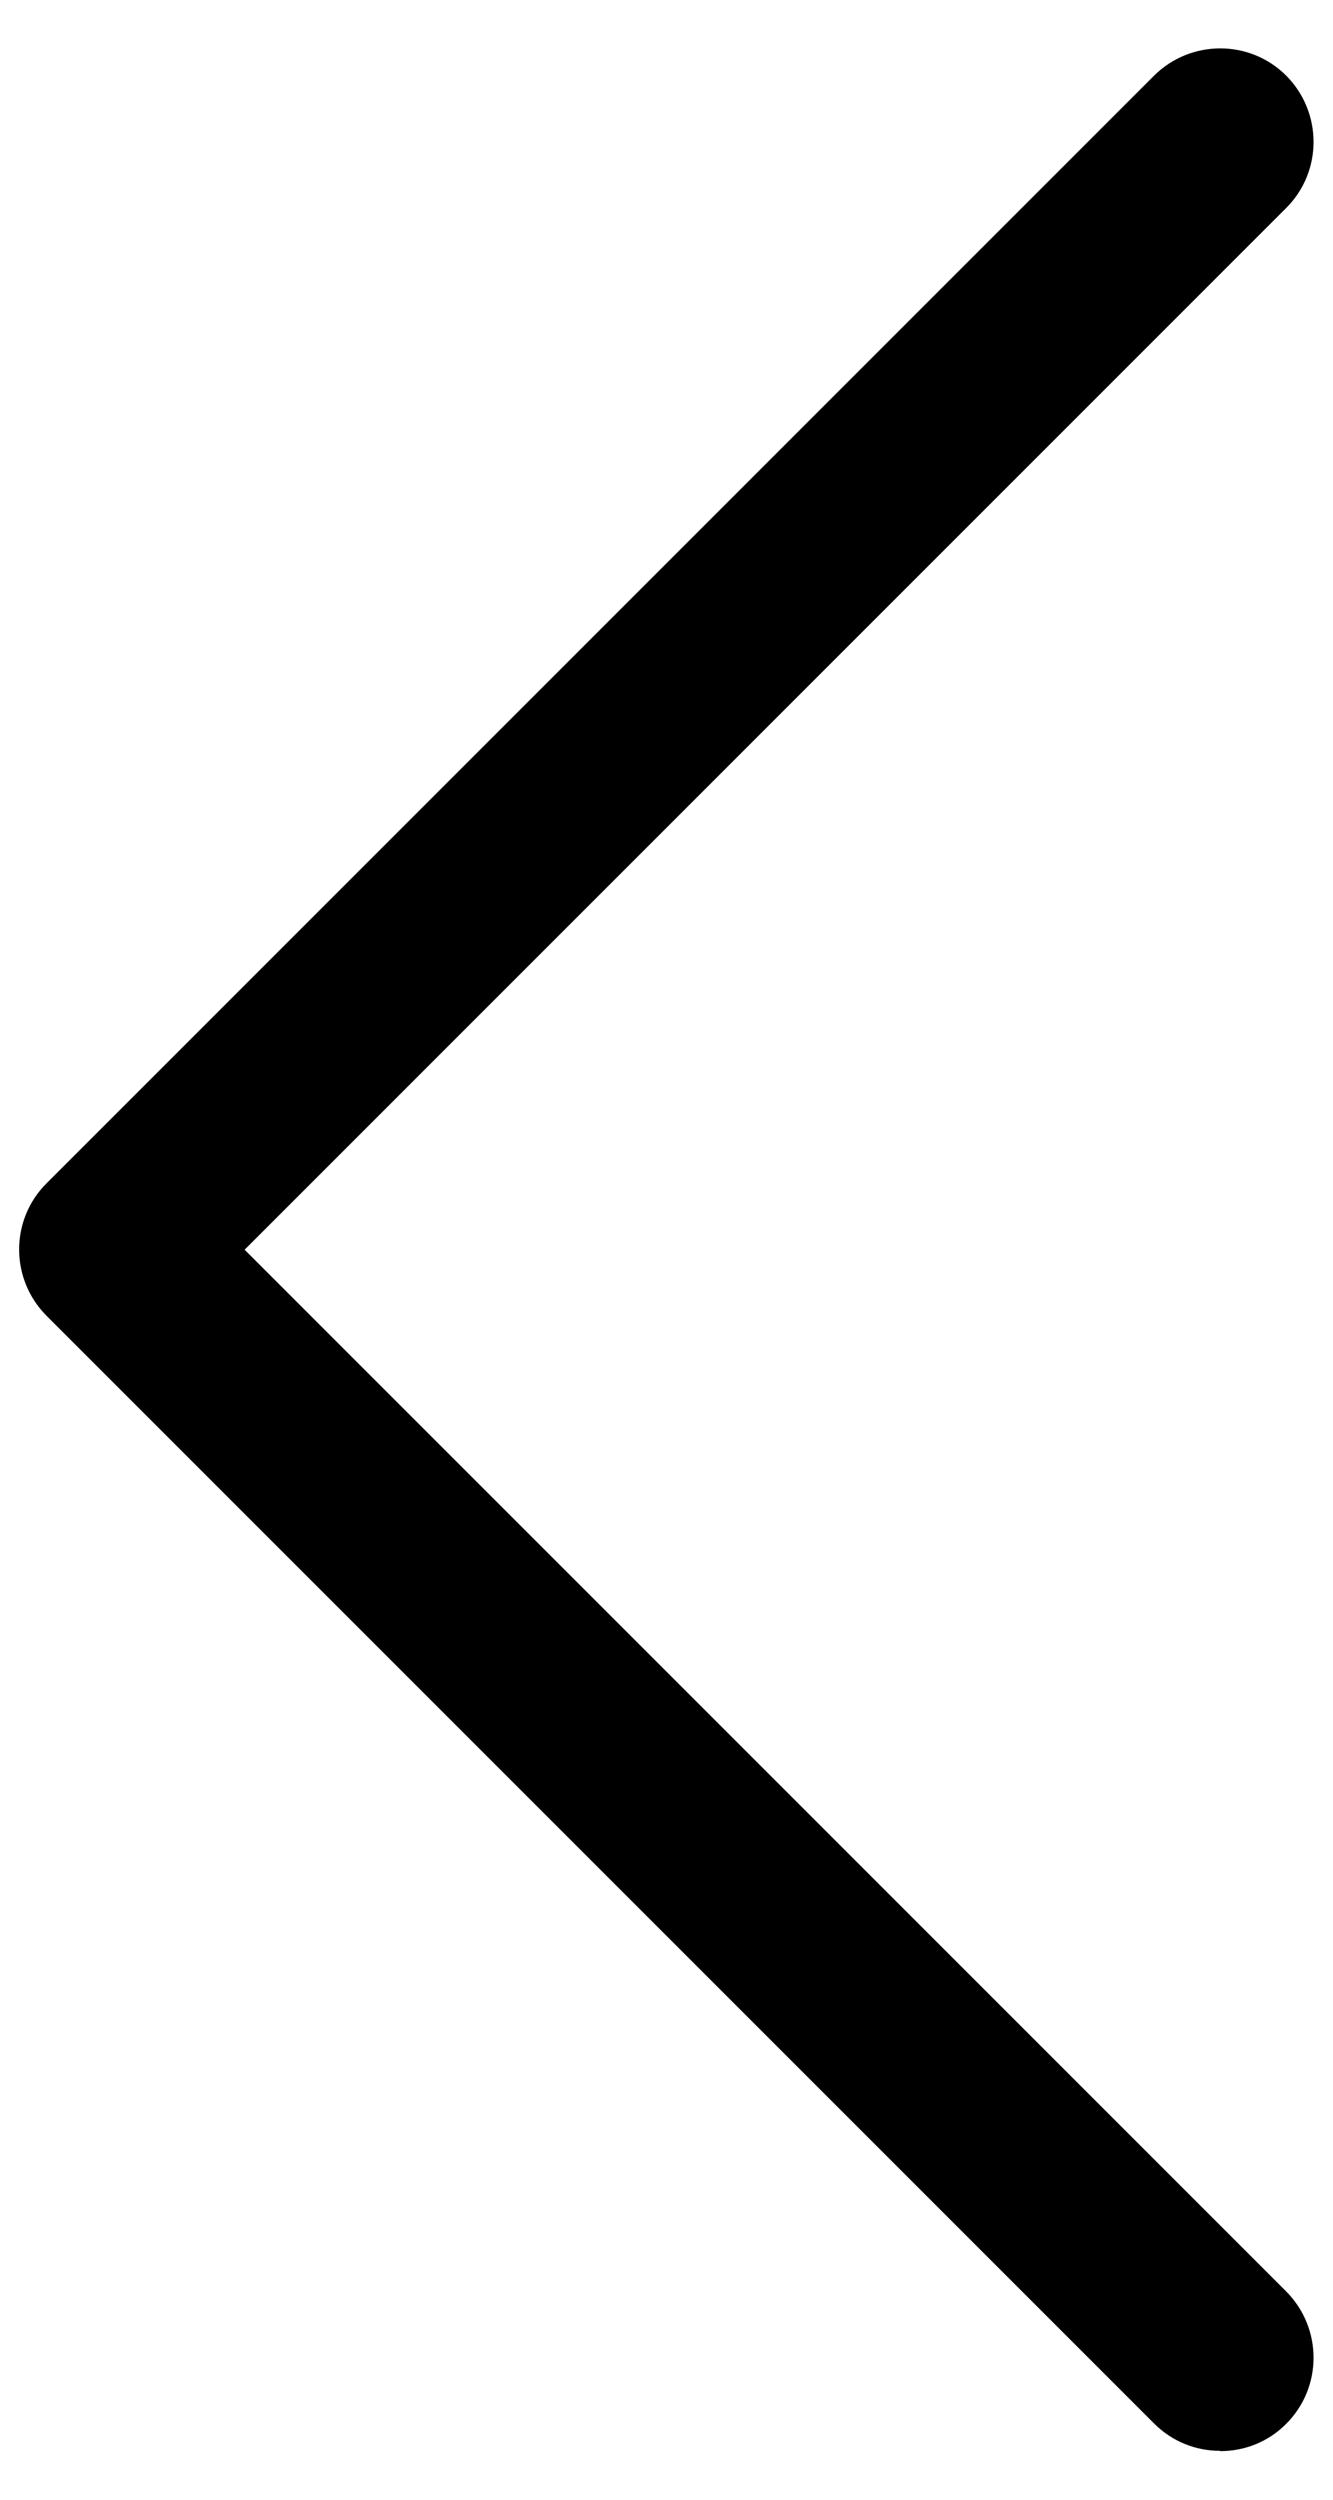 <svg width="12" height="22.5" xmlns="http://www.w3.org/2000/svg" preserveAspectRatio="xMidYMid meet" version="1.0">

 <g>
  <title>Layer 1</title>
  <!-- Created with SVG Editor - http://github.com/mzalive/SVG Editor/ -->
  <g stroke="null">
   <desc stroke="null">Created with Fabric.js 1.7.22</desc>

   <g stroke="null" transform="translate(128 128) scale(0.72 0.72)">
    <g stroke=" none" fill-rule=" nonzero" fill=" none" stroke-miterlimit="10" stroke-linejoin=" miter" stroke-linecap=" butt" stroke-dasharray=" none" stroke-width="0" transform="translate(-175.05 -175.05) scale(3.89 3.89)">
     <path stroke=" none" fill-rule=" nonzero" fill=" rgb(0,0,0)" stroke-miterlimit="10" stroke-linejoin=" miter" stroke-dasharray=" none" stroke-linecap=" butt" d="m3.221,7.176c0.077,0 0.154,-0.029 0.212,-0.088c0.117,-0.117 0.117,-0.307 0,-0.425l-3.348,-3.348l3.348,-3.348c0.117,-0.117 0.117,-0.307 0,-0.425c-0.117,-0.117 -0.307,-0.117 -0.425,0l-3.56,3.56c-0.117,0.117 -0.117,0.307 0,0.425l3.56,3.56c0.059,0.059 0.135,0.088 0.212,0.088z"/>
    </g>
   </g>
  </g>
 </g>
</svg>